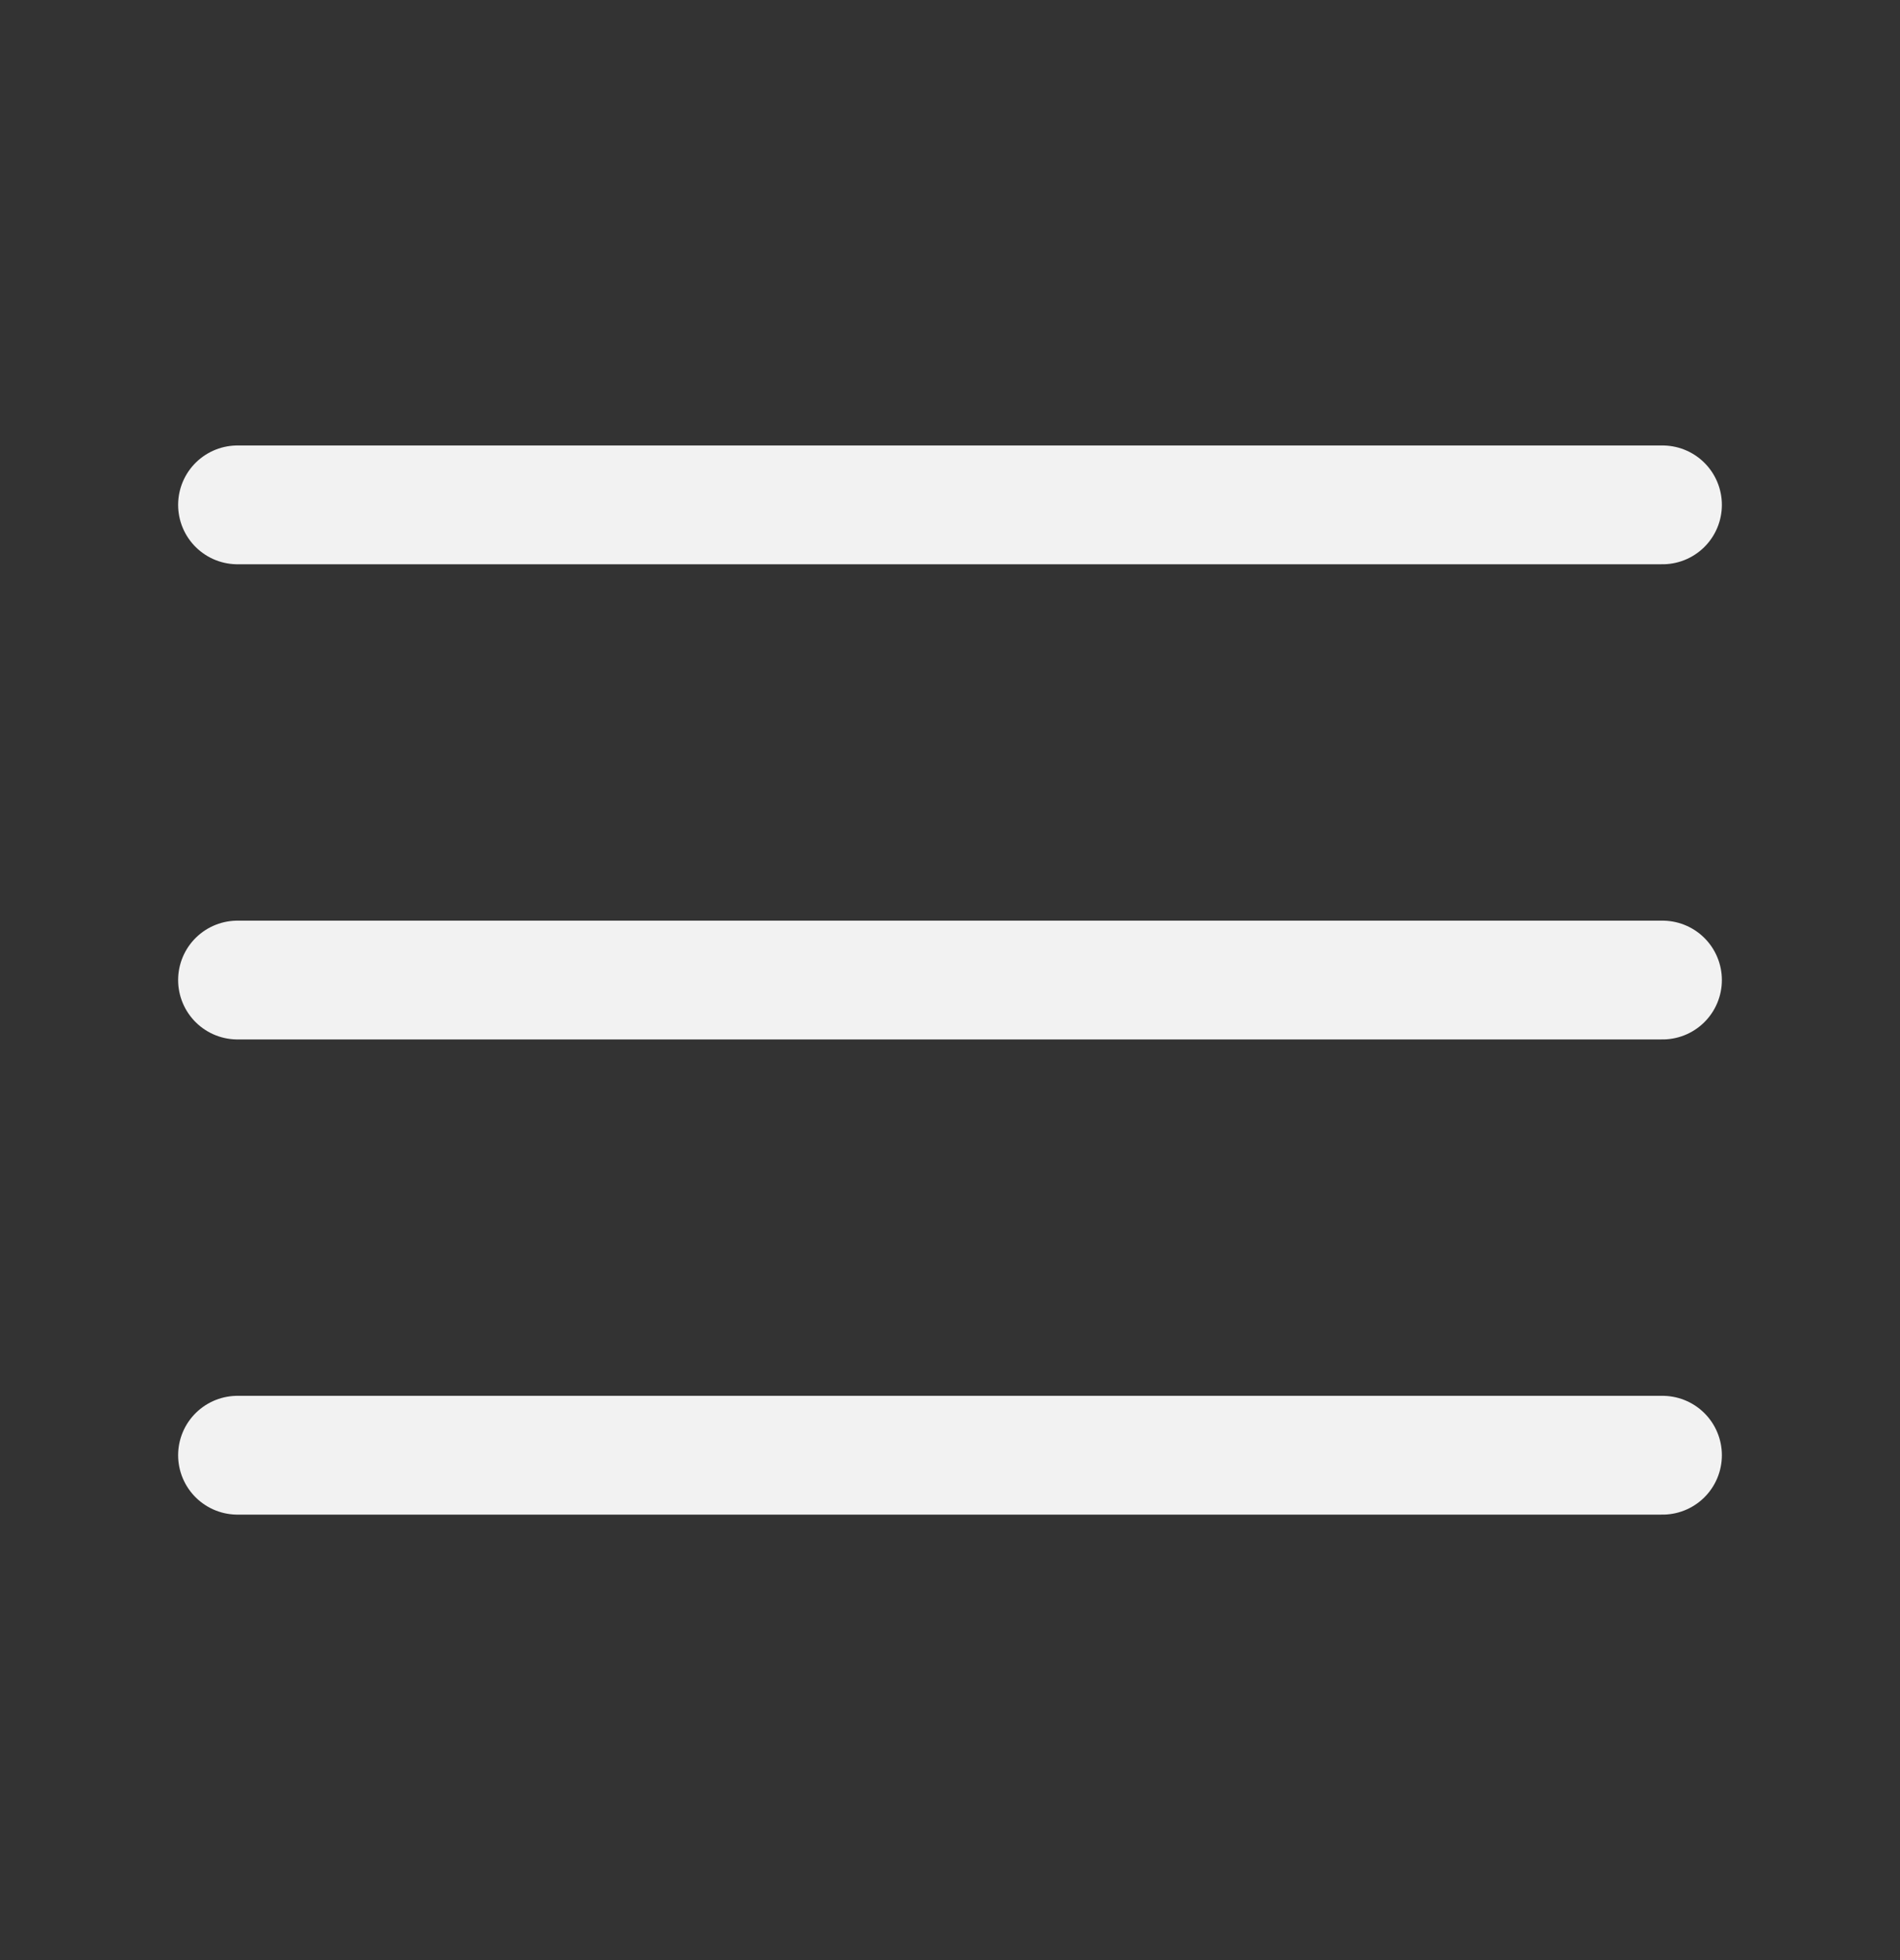 <svg width="32" height="33" viewBox="0 0 32 33" fill="none" xmlns="http://www.w3.org/2000/svg">
<rect x="0" y="0" width="32" height="33" fill="#333333" stroke="none"/>
<path d="M4 16.5H28" stroke="#F2F2F2" stroke-width="2" stroke-linecap="round" stroke-linejoin="round"/>
<path d="M4 8.5H28" stroke="#F2F2F2" stroke-width="2" stroke-linecap="round" stroke-linejoin="round"/>
<path d="M4 24.5H28" stroke="#F2F2F2" stroke-width="2" stroke-linecap="round" stroke-linejoin="round"/>
</svg>
